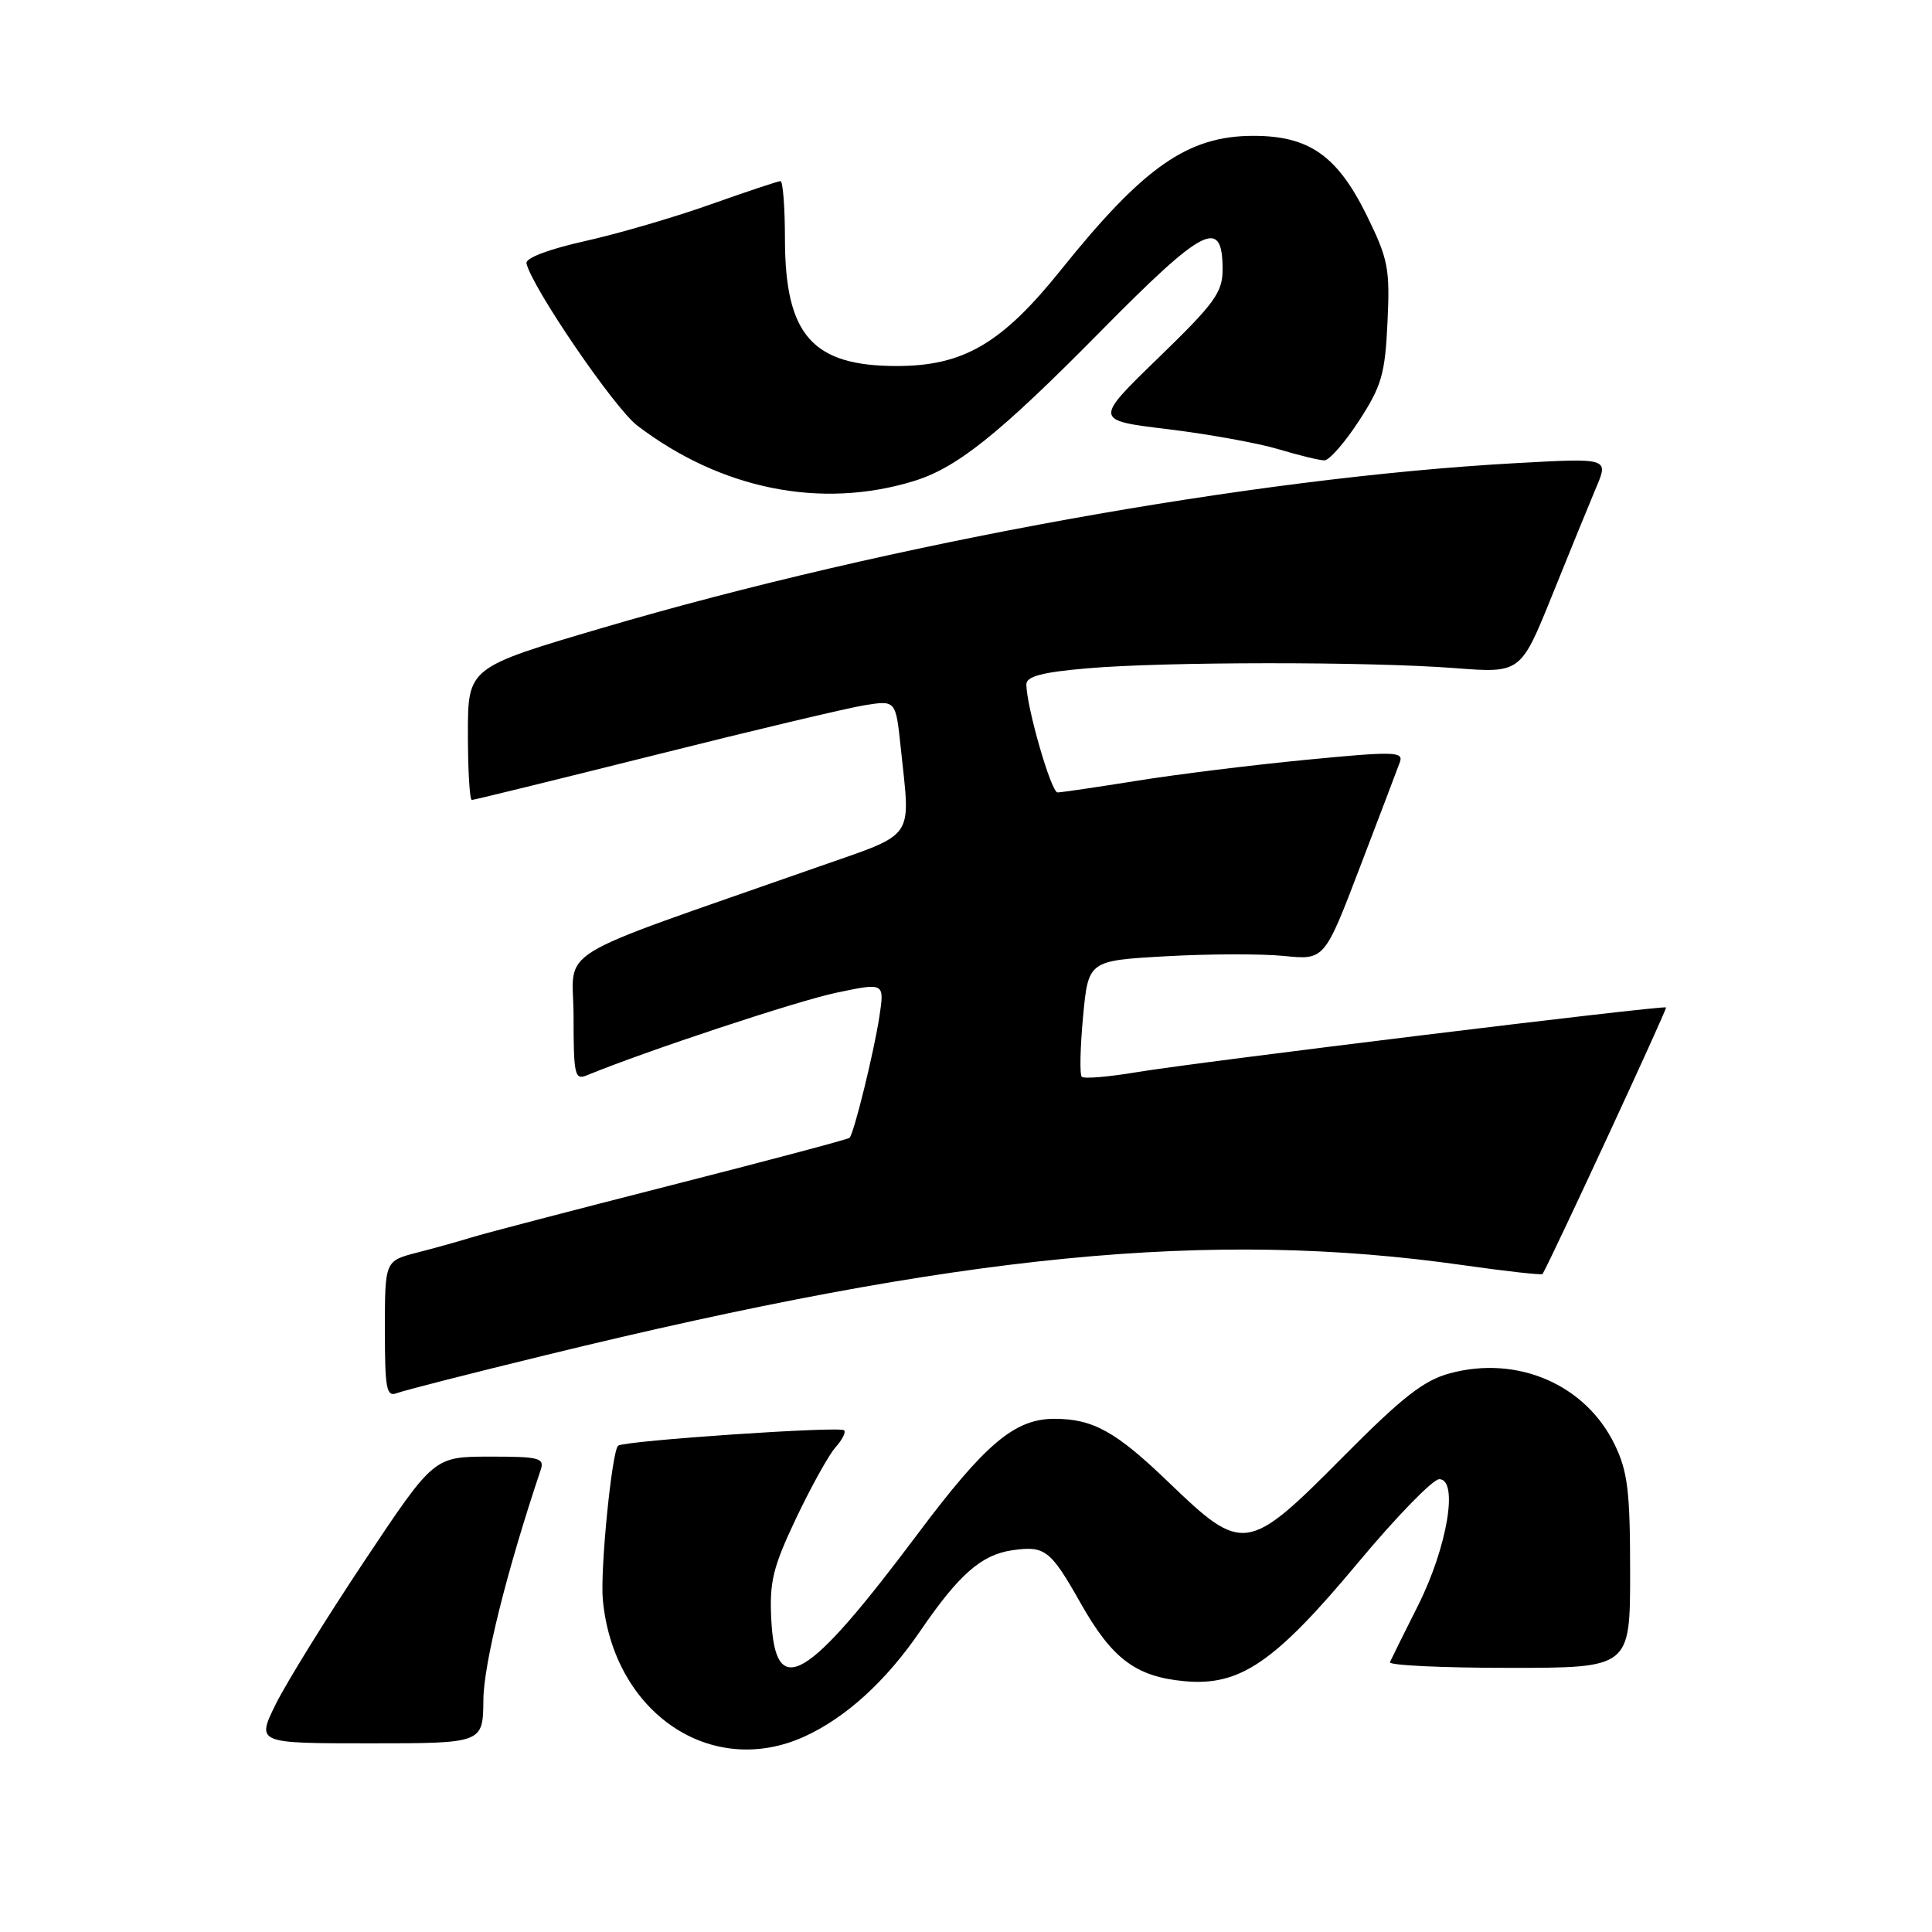 <?xml version="1.0" encoding="UTF-8" standalone="no"?>
<!DOCTYPE svg PUBLIC "-//W3C//DTD SVG 1.1//EN" "http://www.w3.org/Graphics/SVG/1.1/DTD/svg11.dtd" >
<svg xmlns="http://www.w3.org/2000/svg" xmlns:xlink="http://www.w3.org/1999/xlink" version="1.1" viewBox="0 0 256 256">
 <g >
 <path fill="currentColor"
d=" M 106.57 230.11 C 112.09 227.60 117.41 222.75 121.97 216.07 C 127.05 208.64 130.03 206.02 134.11 205.42 C 138.47 204.79 139.18 205.34 143.18 212.41 C 147.33 219.77 150.47 222.15 156.88 222.76 C 164.28 223.47 168.88 220.34 179.99 207.01 C 185.04 200.96 189.86 196.00 190.71 196.00 C 193.29 196.00 191.78 205.00 187.90 212.73 C 186.03 216.45 184.35 219.84 184.17 220.25 C 183.98 220.66 191.07 221.00 199.92 221.00 C 216.00 221.00 216.00 221.00 216.00 208.32 C 216.00 197.60 215.68 194.98 213.96 191.43 C 210.11 183.46 201.08 179.55 192.12 181.97 C 188.65 182.90 185.81 185.13 177.93 193.07 C 165.31 205.80 164.69 205.89 154.87 196.43 C 147.85 189.67 144.84 188.00 139.68 188.00 C 134.46 188.01 130.55 191.30 121.63 203.21 C 106.84 222.95 102.75 225.35 102.20 214.62 C 101.94 209.59 102.41 207.67 105.51 201.13 C 107.51 196.94 109.85 192.72 110.73 191.75 C 111.60 190.78 112.11 189.78 111.85 189.52 C 111.29 188.96 83.01 190.88 81.92 191.55 C 81.10 192.06 79.50 208.04 79.88 212.00 C 81.30 226.96 94.21 235.72 106.57 230.11 Z  M 64.05 225.25 C 64.09 220.44 67.12 208.26 71.65 194.75 C 72.17 193.19 71.44 193.00 64.87 193.01 C 57.50 193.02 57.50 193.02 48.34 206.76 C 43.30 214.32 38.01 222.86 36.57 225.75 C 33.97 231.00 33.97 231.00 48.98 231.00 C 64.00 231.00 64.00 231.00 64.05 225.25 Z  M 72.36 179.55 C 127.33 166.12 160.42 162.88 193.86 167.64 C 199.56 168.45 204.30 168.98 204.40 168.81 C 205.68 166.60 220.95 133.64 220.76 133.49 C 220.37 133.18 158.52 140.75 150.68 142.06 C 146.94 142.69 143.63 142.97 143.34 142.68 C 143.05 142.39 143.13 138.81 143.51 134.72 C 144.21 127.29 144.21 127.29 154.50 126.71 C 160.16 126.39 167.21 126.37 170.15 126.67 C 175.50 127.21 175.50 127.21 180.22 114.85 C 182.82 108.06 185.19 101.81 185.50 100.96 C 185.99 99.58 184.68 99.55 173.06 100.68 C 165.92 101.37 155.79 102.62 150.55 103.47 C 145.31 104.31 140.62 105.00 140.13 105.00 C 139.28 105.00 136.00 93.62 136.00 90.67 C 136.00 89.63 138.10 89.07 144.03 88.56 C 154.22 87.67 181.43 87.65 192.80 88.53 C 201.50 89.20 201.50 89.20 205.68 78.85 C 207.97 73.16 210.60 66.74 211.50 64.60 C 213.16 60.69 213.16 60.69 200.83 61.37 C 166.11 63.28 117.87 71.99 79.75 83.22 C 62.00 88.45 62.00 88.45 62.00 97.23 C 62.00 102.05 62.23 106.00 62.52 106.00 C 62.80 106.00 73.71 103.32 86.77 100.05 C 99.82 96.77 112.34 93.80 114.60 93.44 C 118.69 92.79 118.69 92.79 119.35 99.04 C 120.65 111.50 121.52 110.26 108.25 114.92 C 72.18 127.59 76.00 125.24 76.00 134.74 C 76.00 142.42 76.16 143.15 77.75 142.49 C 85.51 139.29 105.66 132.62 110.82 131.54 C 117.20 130.20 117.20 130.20 116.53 134.66 C 115.82 139.35 113.16 150.17 112.57 150.77 C 112.37 150.96 101.70 153.80 88.86 157.07 C 76.01 160.35 64.15 163.44 62.50 163.96 C 60.85 164.47 57.59 165.38 55.25 165.98 C 51.00 167.08 51.00 167.08 51.00 176.15 C 51.00 184.08 51.20 185.14 52.61 184.59 C 53.50 184.25 62.39 181.98 72.36 179.55 Z  M 121.00 63.77 C 126.78 62.02 132.35 57.57 145.82 43.92 C 159.57 29.99 162.00 28.75 162.00 35.70 C 162.00 38.75 160.96 40.18 153.48 47.43 C 144.96 55.69 144.96 55.69 154.76 56.87 C 160.14 57.53 166.75 58.72 169.43 59.53 C 172.12 60.34 174.85 61.00 175.49 61.00 C 176.14 61.00 178.20 58.64 180.08 55.75 C 183.08 51.13 183.53 49.56 183.85 42.69 C 184.19 35.57 183.94 34.32 181.08 28.50 C 177.19 20.62 173.46 18.00 166.09 18.00 C 157.40 18.00 151.57 22.06 140.55 35.80 C 132.75 45.52 127.66 48.50 118.82 48.50 C 107.66 48.50 104.04 44.41 104.01 31.75 C 104.01 27.49 103.74 24.00 103.42 24.00 C 103.10 24.00 98.94 25.39 94.17 27.08 C 89.40 28.78 81.90 30.97 77.50 31.95 C 72.70 33.02 69.60 34.20 69.76 34.89 C 70.47 38.06 81.39 54.06 84.44 56.39 C 95.51 64.83 108.74 67.50 121.00 63.77 Z "/>
</g>
</svg>